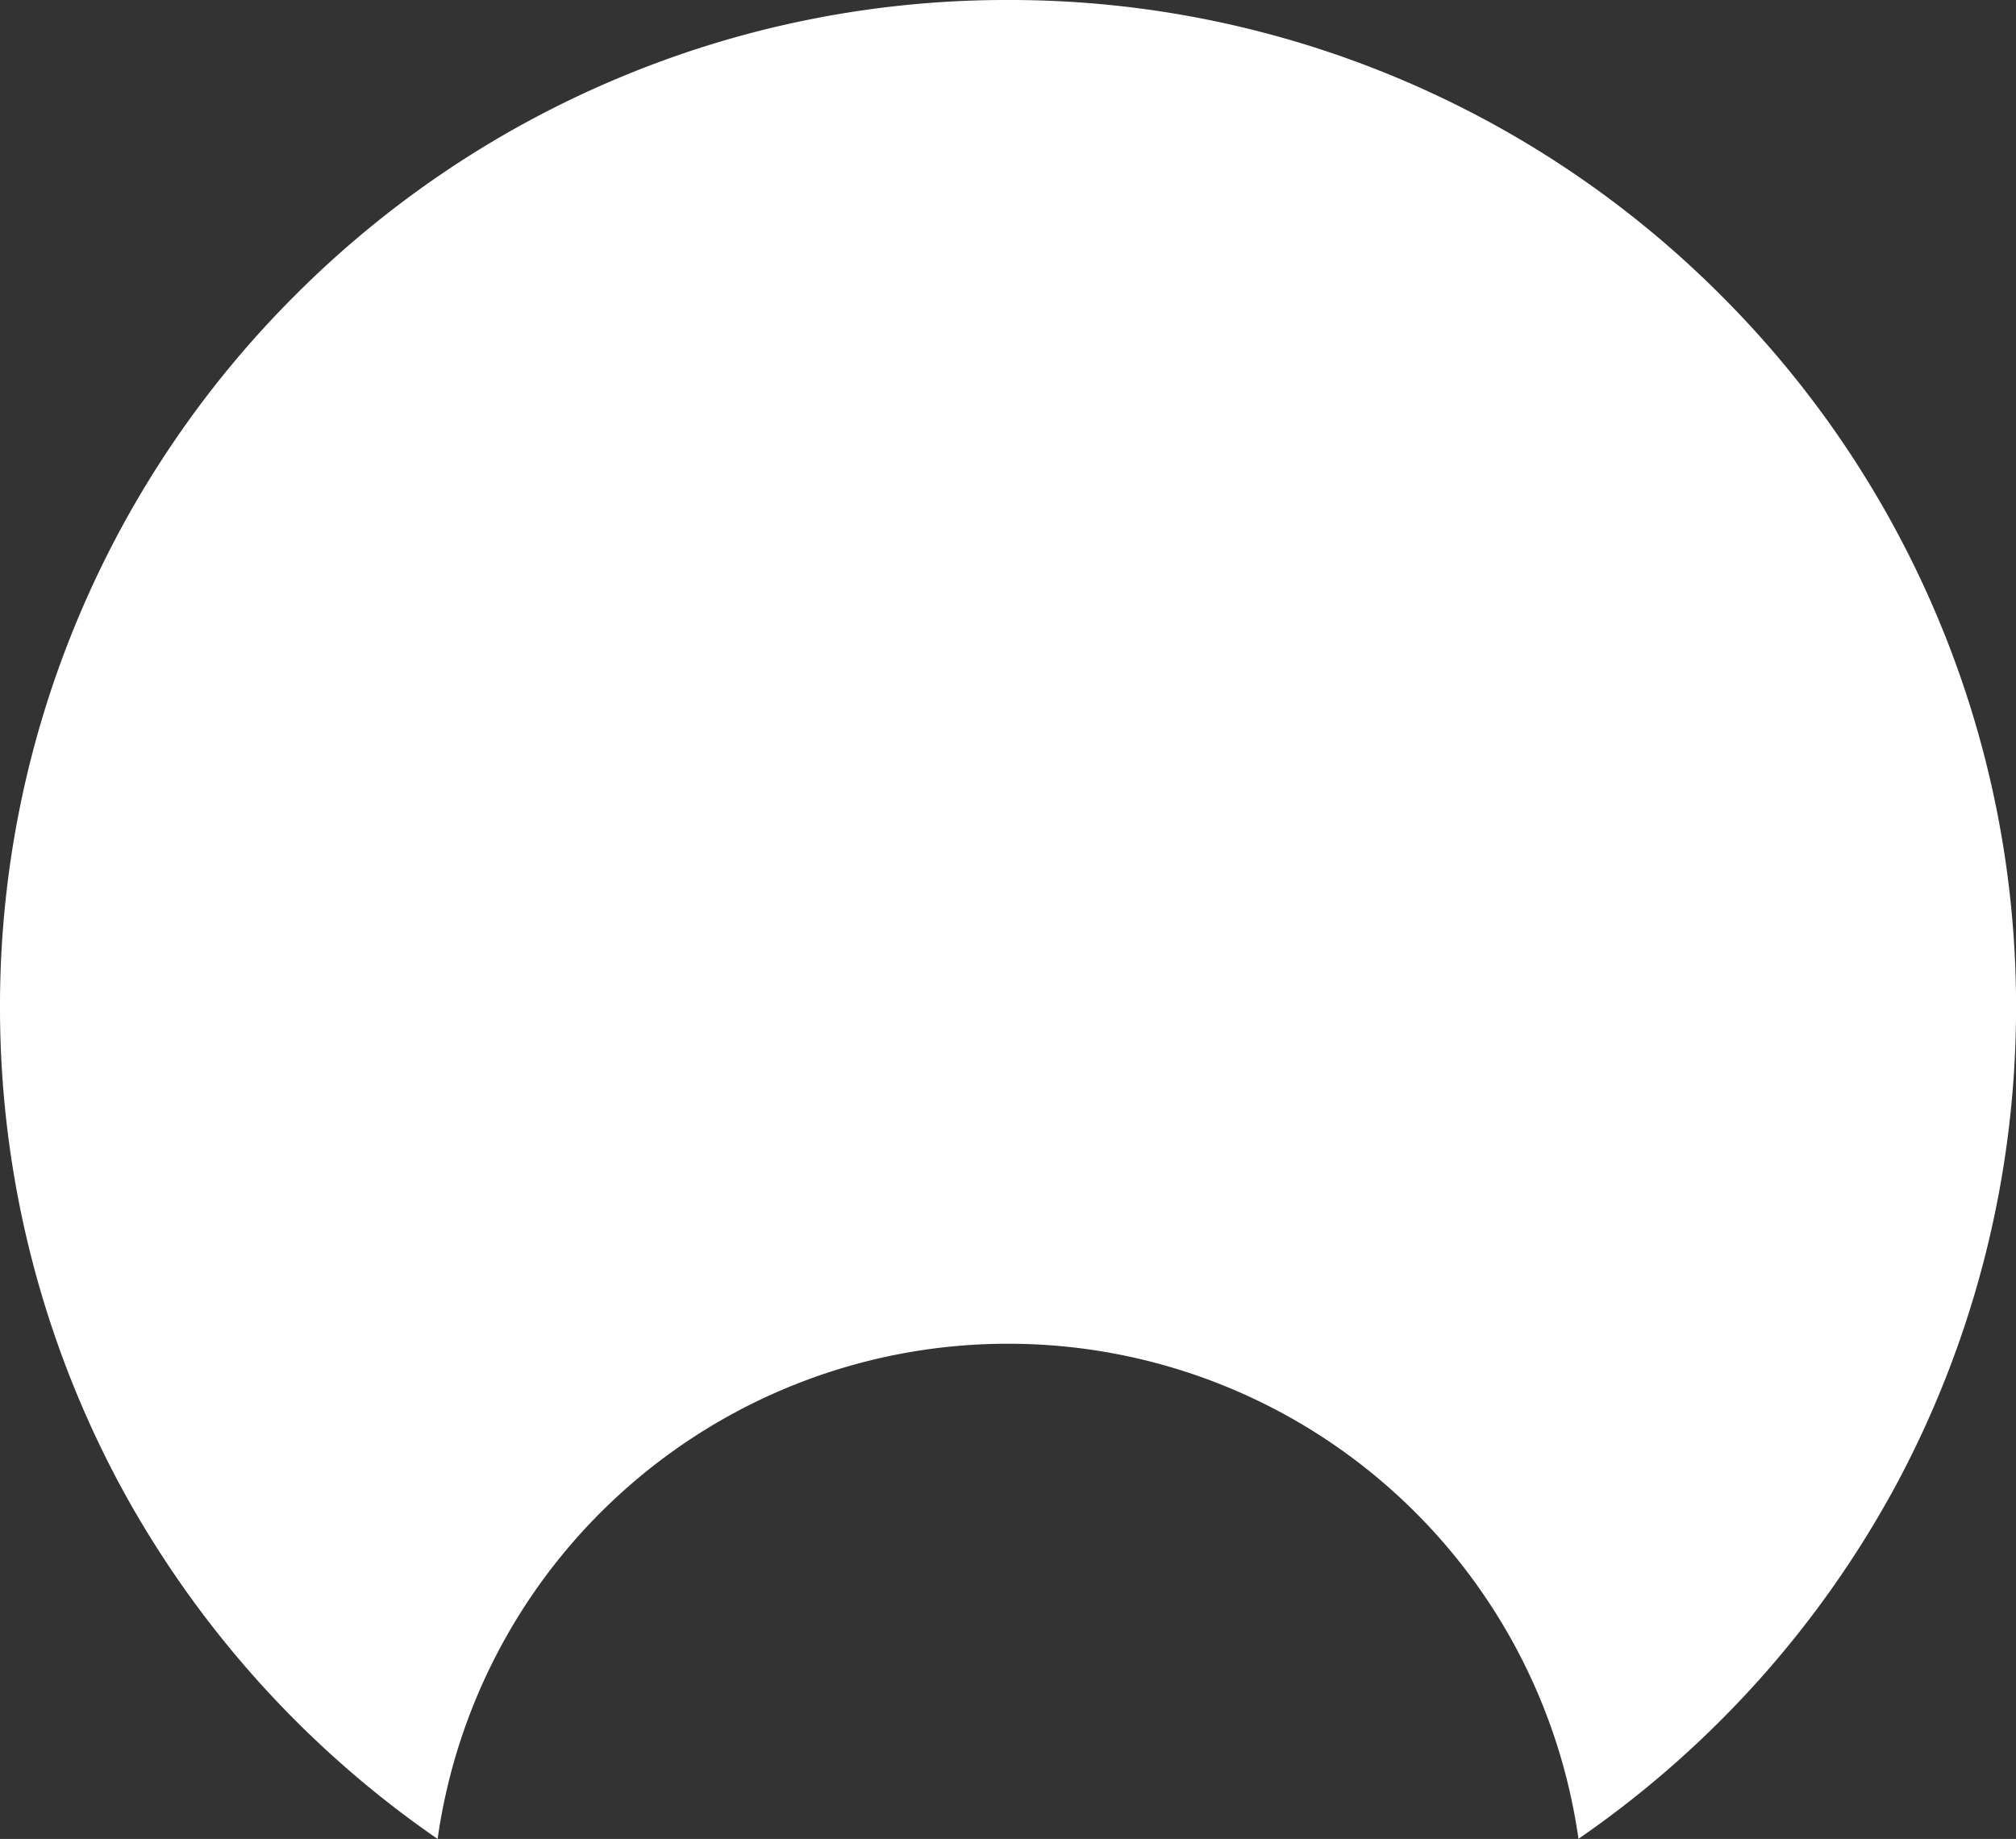 <svg xmlns="http://www.w3.org/2000/svg" width="41.999" height="38.319" viewBox="0 0 41.999 38.319">
  <rect x="0" y="0" width="41.999" height="38.319" fill="#333333" stroke="none"/>
  <path id="Subtraction_1" data-name="Subtraction 1" d="M-642.883-1552.681h0a21.193,21.193,0,0,1-6.622-7.384A21.034,21.034,0,0,1-652-1570a20.87,20.87,0,0,1,1.65-8.174,20.933,20.933,0,0,1,4.5-6.675,20.929,20.929,0,0,1,6.675-4.5A20.869,20.869,0,0,1-631-1591a20.869,20.869,0,0,1,8.174,1.65,20.931,20.931,0,0,1,6.675,4.5,20.93,20.93,0,0,1,4.5,6.675A20.869,20.869,0,0,1-610-1570a21.034,21.034,0,0,1-2.494,9.934,21.175,21.175,0,0,1-6.622,7.382,12,12,0,0,0-3.978-7.344A11.989,11.989,0,0,0-631-1563a11.989,11.989,0,0,0-7.906,2.972,11.992,11.992,0,0,0-3.977,7.345Z" transform="translate(652 1591)" fill="#fff"/>
</svg>
